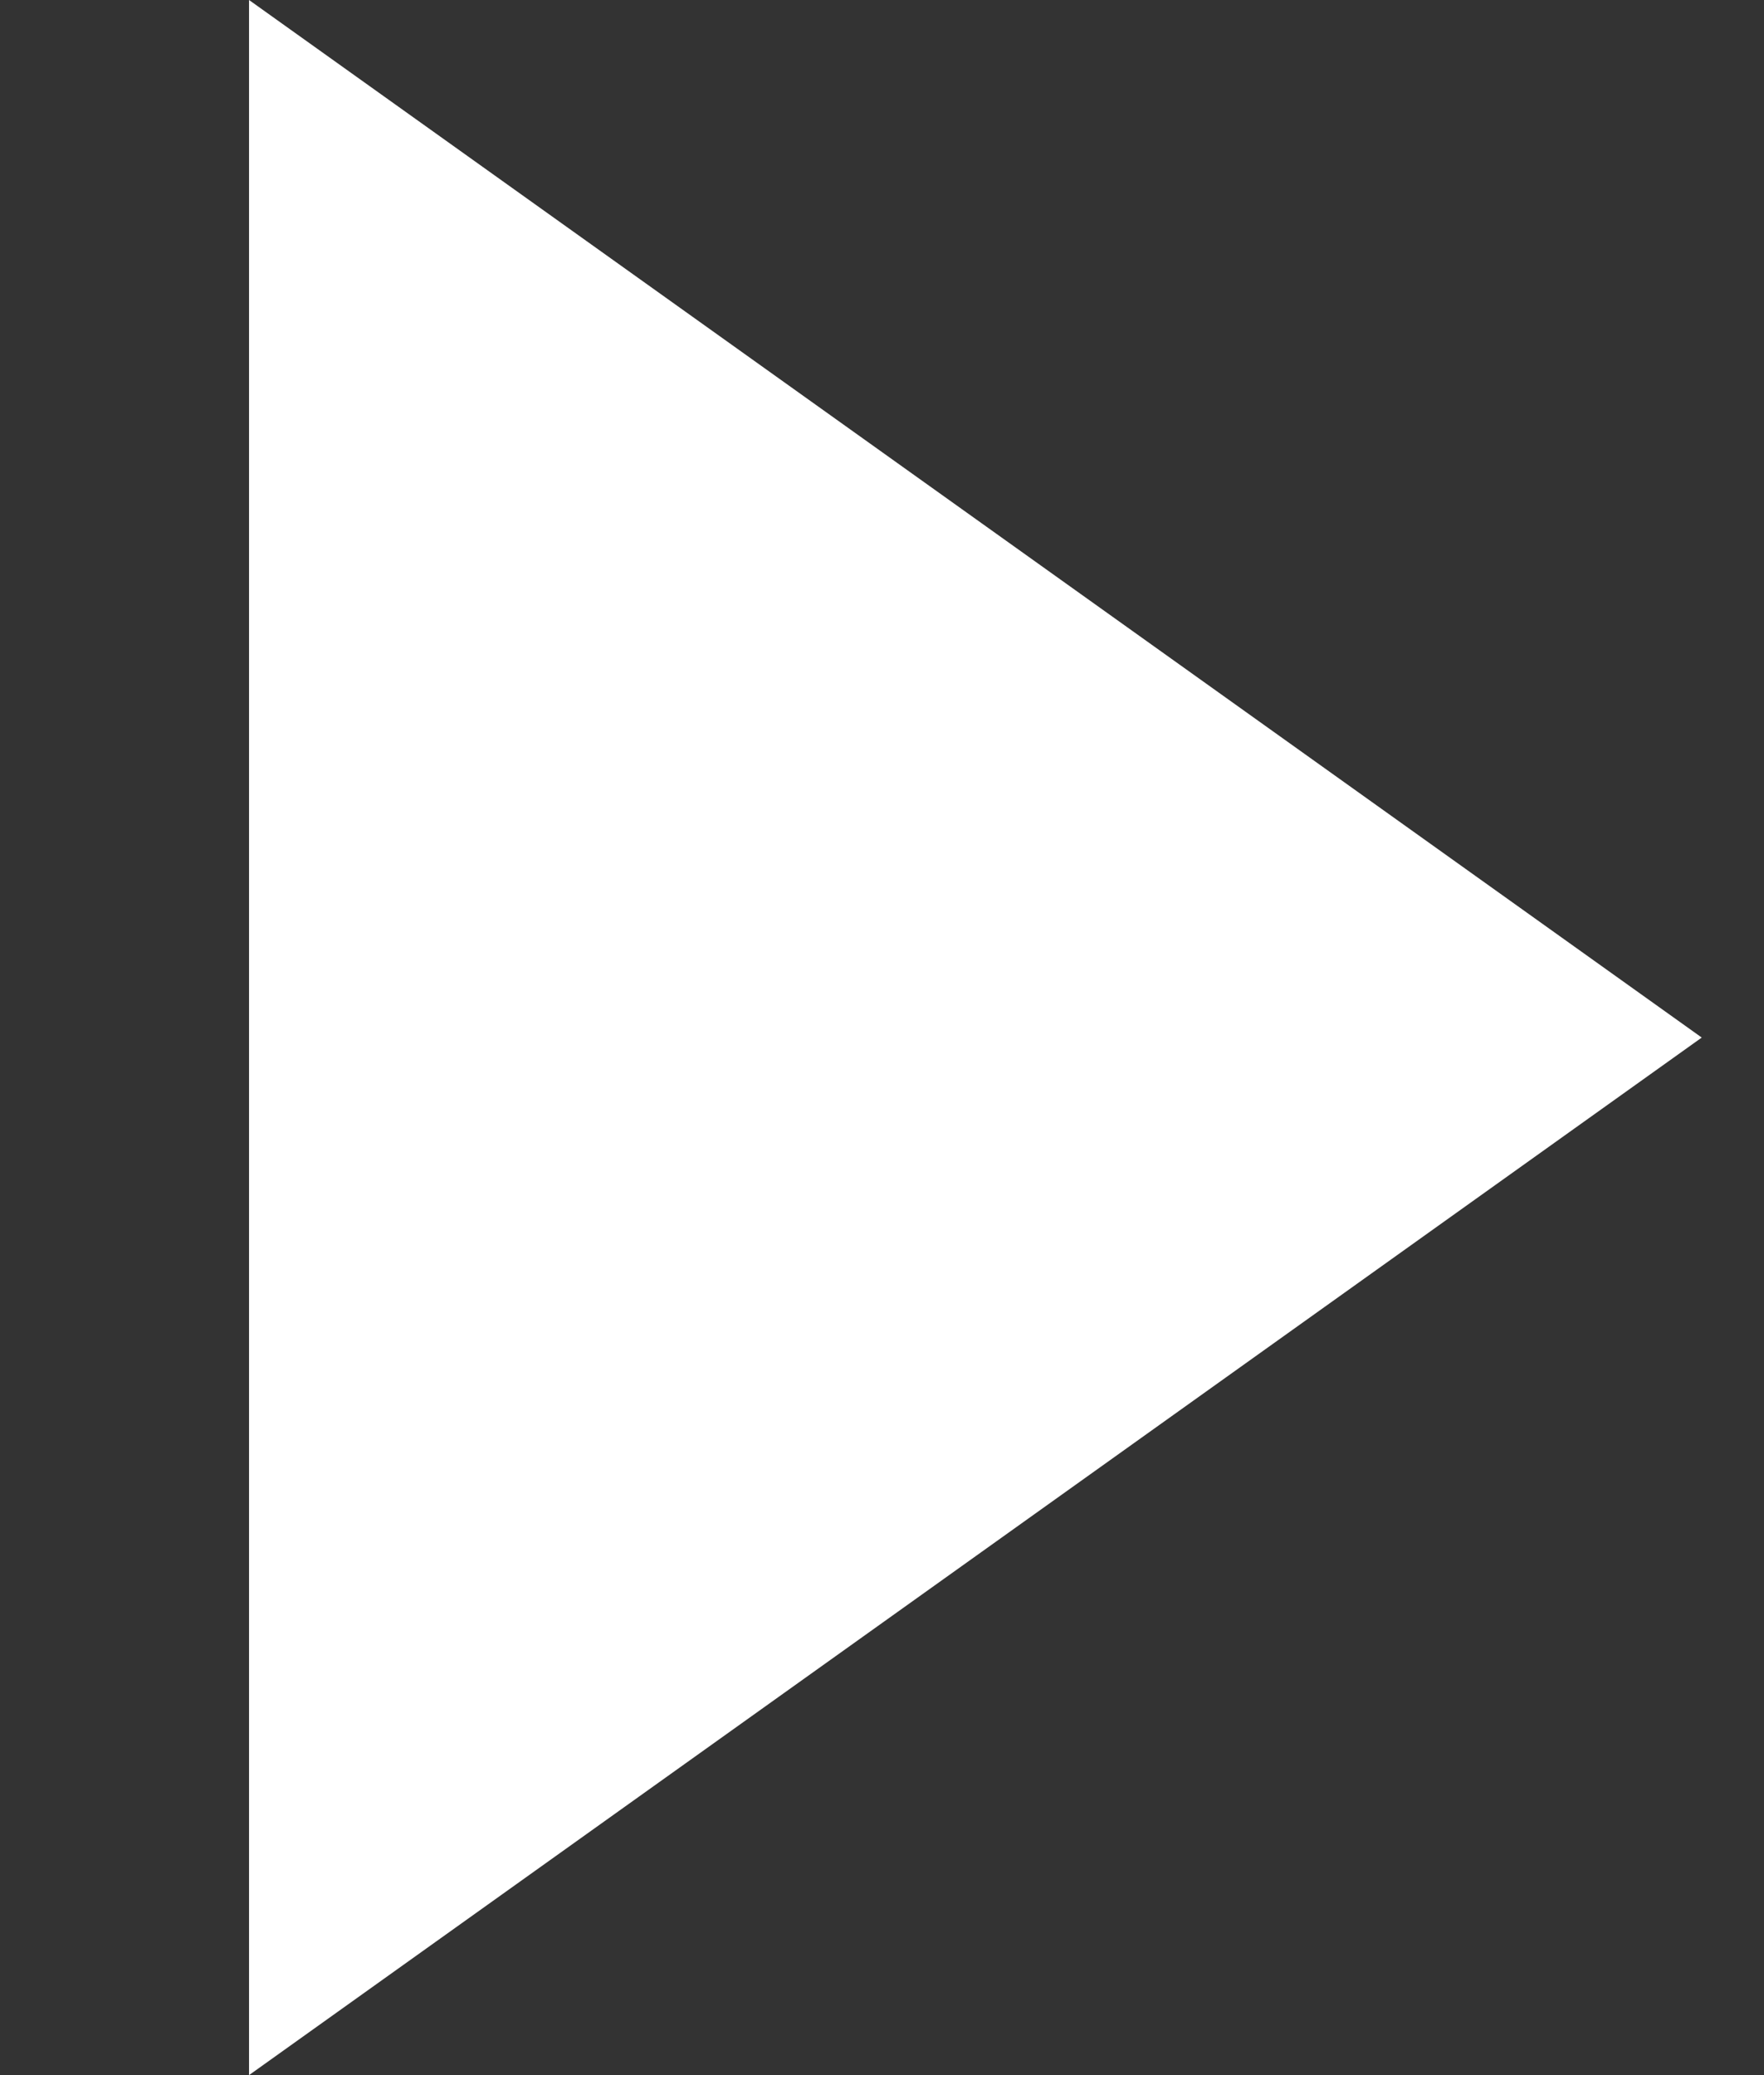 <svg width="17" height="20" viewBox="0 0 17 20" fill="none" xmlns="http://www.w3.org/2000/svg">
<rect x="0" y="0" width="17" height="20" fill="#333333" stroke="none"/>
<path d="M16.4 10L2.4 20L2.4 -6.11959e-07L16.4 10Z" fill="#FFF"/>
</svg>
